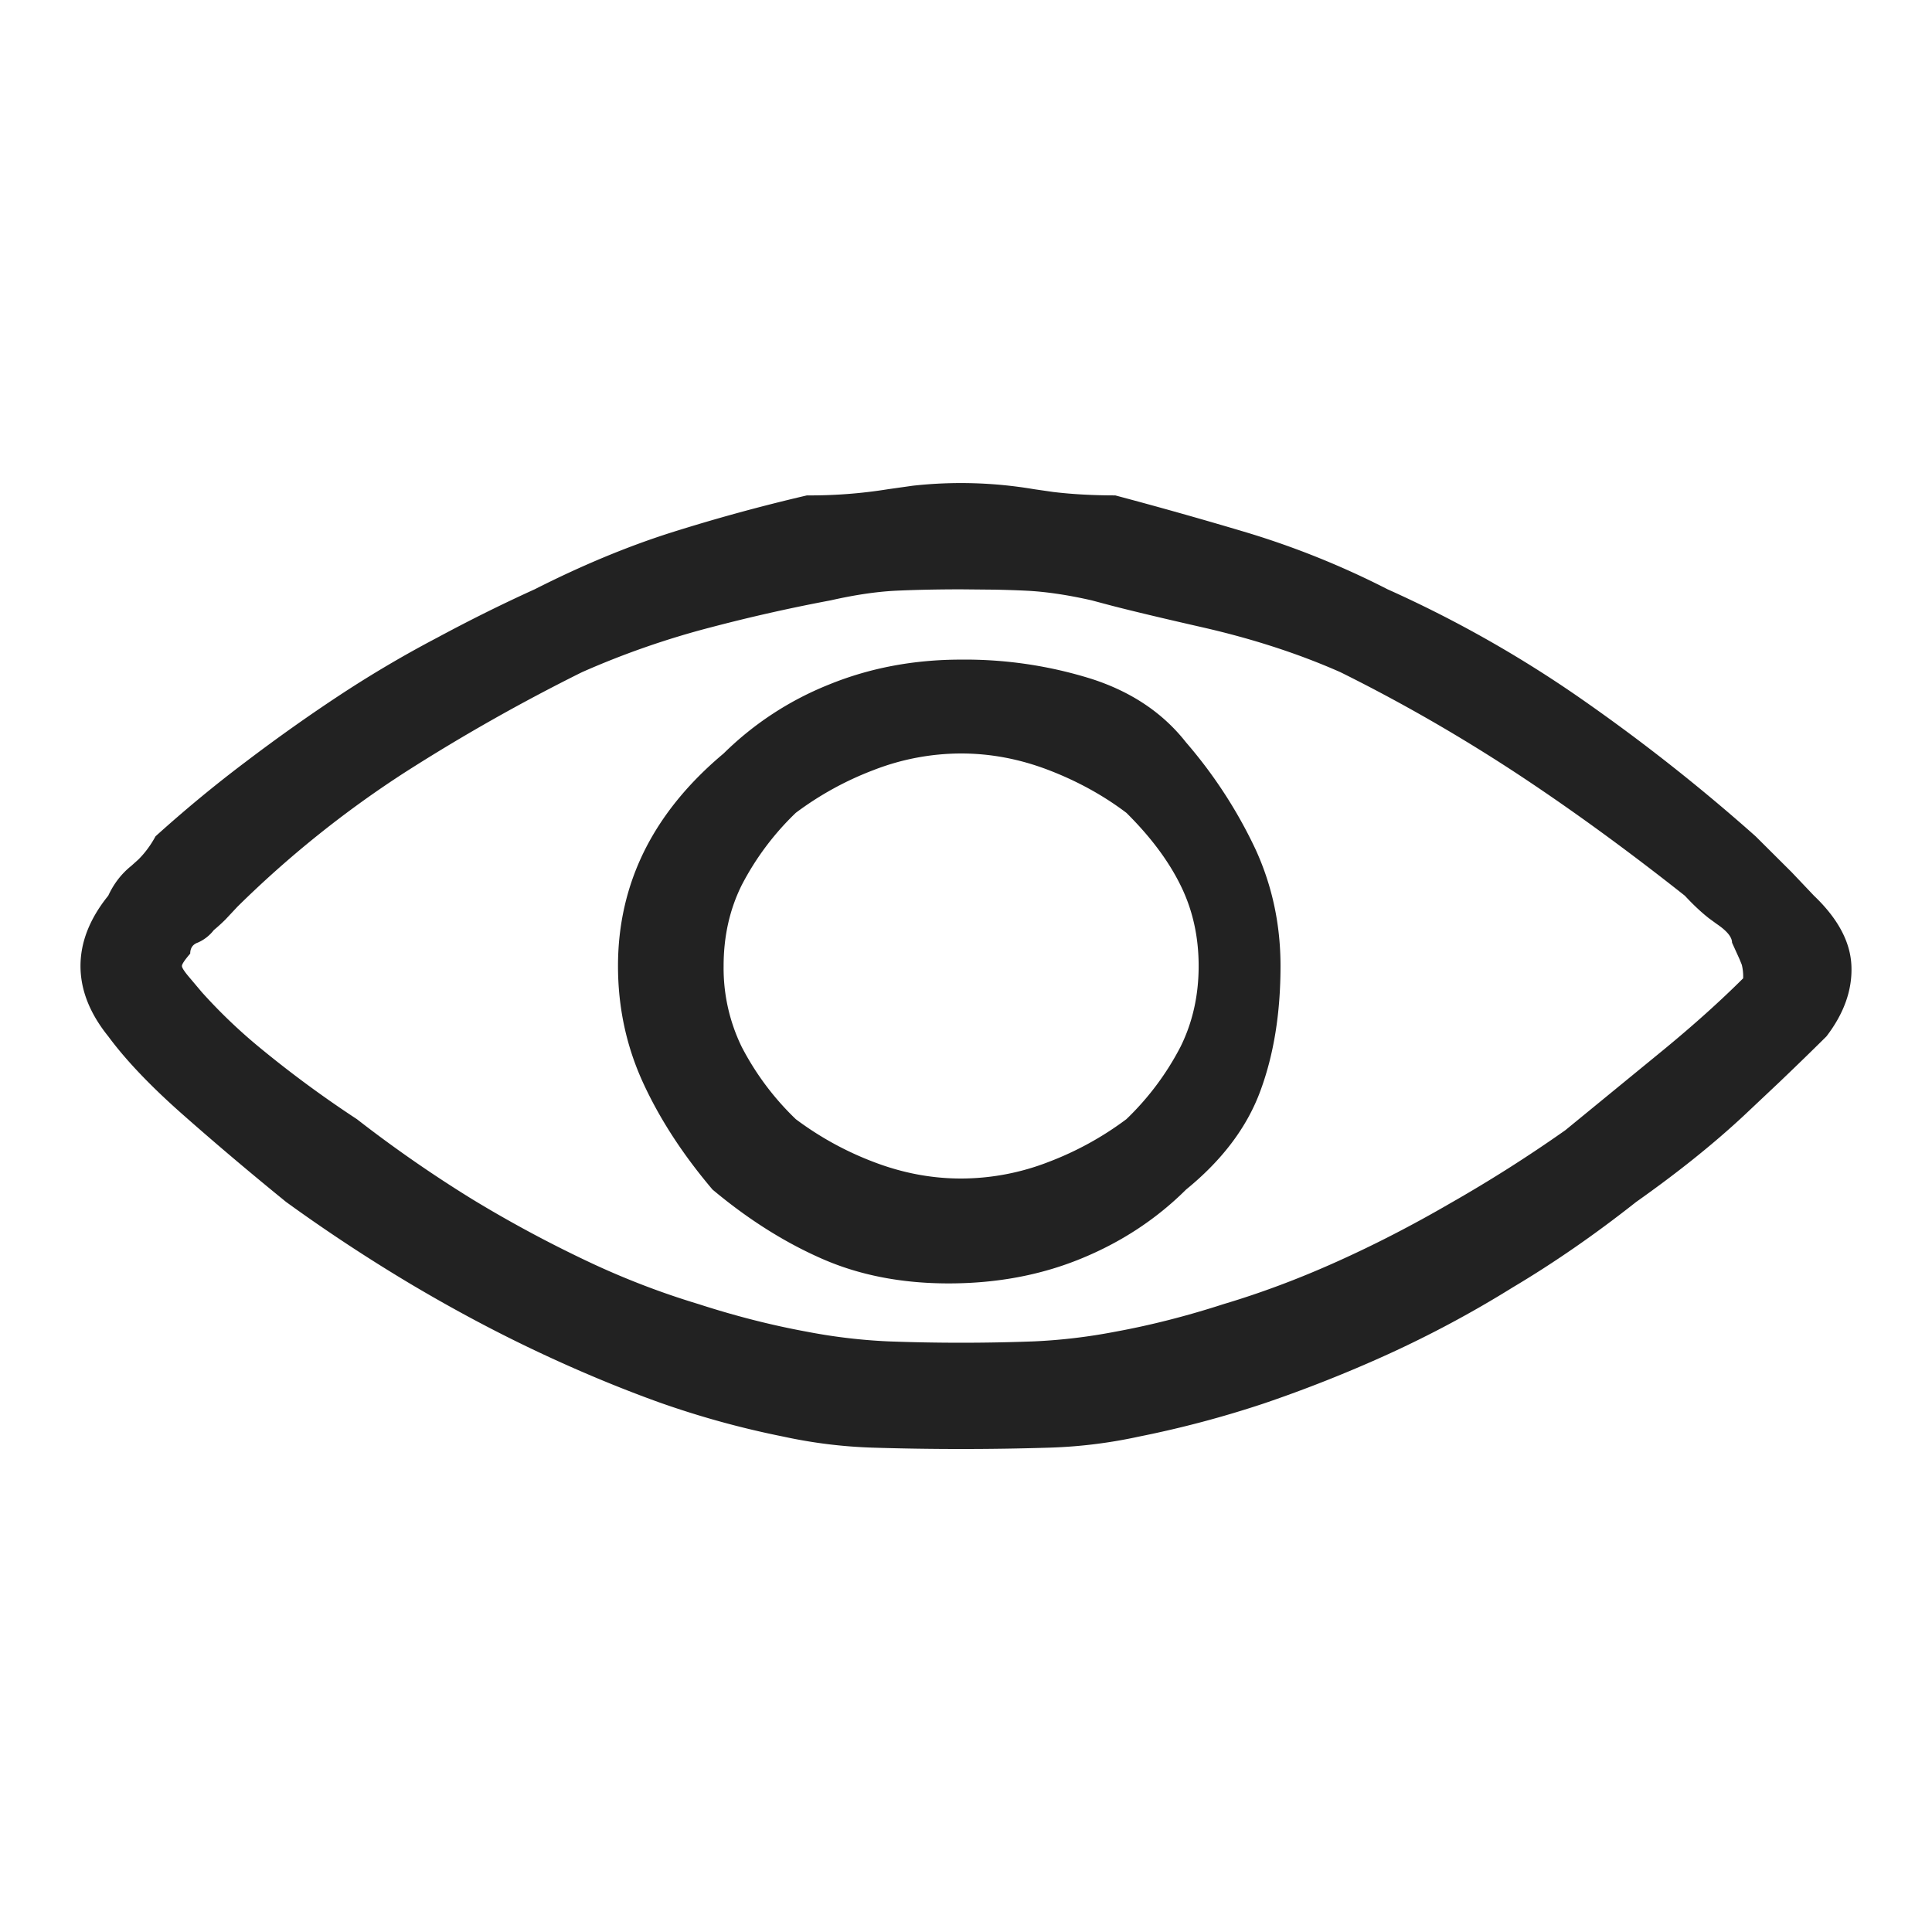 <svg xmlns="http://www.w3.org/2000/svg" width="24" height="24" viewBox="0 0 24 24">
    <g fill="none" fill-rule="evenodd">
        <path fill="#222" fill-rule="nonzero" d="M22.533 11.126l-.276-.291-.448-.446a23.244 23.244 0 0 0-2.226-1.749 14.824 14.824 0 0 0-2.347-1.32 10.497 10.497 0 0 0-1.742-.703 55.642 55.642 0 0 0-1.64-.463c-.276 0-.534-.014-.774-.043l-.235-.034a5.437 5.437 0 0 0-1.508-.043l-.304.043a6.088 6.088 0 0 1-1.009.077 22.66 22.66 0 0 0-1.691.463c-.54.172-1.104.406-1.69.703-.403.183-.806.383-1.209.6-.414.217-.816.454-1.207.711-.392.258-.783.535-1.174.832-.38.286-.753.594-1.121.926-.06.111-.132.208-.215.29l-.087.078c-.121.097-.216.22-.285.369-.23.285-.345.577-.345.874 0 .297.115.589.345.874.219.297.53.623.932.977.402.355.828.715 1.277 1.08a20.86 20.86 0 0 0 1.535 1.012c.518.308 1.036.586 1.553.831.518.246 1.03.46 1.536.643a11.23 11.23 0 0 0 1.553.429c.368.08.736.125 1.104.137a35.58 35.58 0 0 0 2.208 0 6.078 6.078 0 0 0 1.105-.137 12.99 12.99 0 0 0 1.553-.412 16.787 16.787 0 0 0 1.535-.608 13.697 13.697 0 0 0 1.553-.832c.518-.308 1.03-.663 1.536-1.063.517-.365.966-.725 1.346-1.08l.436-.411c.208-.199.402-.387.582-.566.218-.285.322-.577.31-.874-.011-.297-.167-.589-.466-.874zm-.88 1.028c-.287.286-.615.58-.983.883l-1.225 1.003a17.63 17.63 0 0 1-1.432.909c-.472.274-.944.517-1.415.728-.472.212-.938.386-1.398.523-.46.149-.908.263-1.346.343a6.98 6.98 0 0 1-1.009.12 24.177 24.177 0 0 1-1.812 0 6.98 6.98 0 0 1-1.009-.12c-.437-.08-.886-.194-1.346-.343a9.88 9.88 0 0 1-1.397-.54 15.574 15.574 0 0 1-1.415-.763 16.12 16.12 0 0 1-1.432-.994 13.837 13.837 0 0 1-1.2-.883 6.62 6.62 0 0 1-.726-.694l-.145-.172c-.069-.08-.103-.131-.103-.154 0-.023.034-.074.103-.154 0-.069.032-.115.095-.137a.507.507 0 0 0 .198-.155c.054-.045.103-.09.146-.133l.148-.158A13.046 13.046 0 0 1 5.037 9.59 23.474 23.474 0 0 1 7.23 8.35a10.438 10.438 0 0 1 1.604-.558 21.322 21.322 0 0 1 1.484-.334c.3-.068.57-.108.811-.12.242-.011.512-.017.811-.017l.427.004c.135.003.263.007.384.013.242.012.512.052.811.12l.248.066c.279.072.654.161 1.124.268.627.143 1.199.329 1.717.558.736.365 1.449.774 2.14 1.225.69.452 1.402.969 2.139 1.552.103.111.203.205.3.281l.096.07c.127.086.19.163.19.232l.093.205.028.069a.598.598 0 0 1 .017.171zm-9.714-3.96c-.586 0-1.133.103-1.639.309a3.944 3.944 0 0 0-1.311.857c-.437.366-.765.769-.984 1.209-.218.44-.328.917-.328 1.431s.104.997.311 1.449c.207.451.495.894.863 1.328.437.366.888.652 1.354.857.466.206.992.309 1.579.309.598 0 1.147-.103 1.648-.309.5-.205.934-.491 1.302-.857.449-.366.757-.774.923-1.226.167-.451.25-.968.25-1.551 0-.514-.103-.997-.31-1.449a5.813 5.813 0 0 0-.863-1.328c-.287-.366-.678-.629-1.173-.789a5.245 5.245 0 0 0-1.622-.24zm2.053 5.709a3.94 3.94 0 0 1-.966.531 3.006 3.006 0 0 1-1.087.206c-.368 0-.73-.069-1.087-.206a3.94 3.94 0 0 1-.966-.531 3.43 3.43 0 0 1-.673-.9A2.234 2.234 0 0 1 8.989 12c0-.366.074-.7.224-1.003a3.43 3.43 0 0 1 .673-.9 3.94 3.94 0 0 1 .966-.531 3.006 3.006 0 0 1 1.087-.206c.368 0 .73.069 1.087.206.357.137.679.314.966.531.3.297.524.597.673.9.15.303.225.637.225 1.003 0 .366-.075.7-.225 1.003a3.43 3.43 0 0 1-.673.9z"/>
        <path d="M0 0h24v24H0z"/>
    </g>
</svg>
